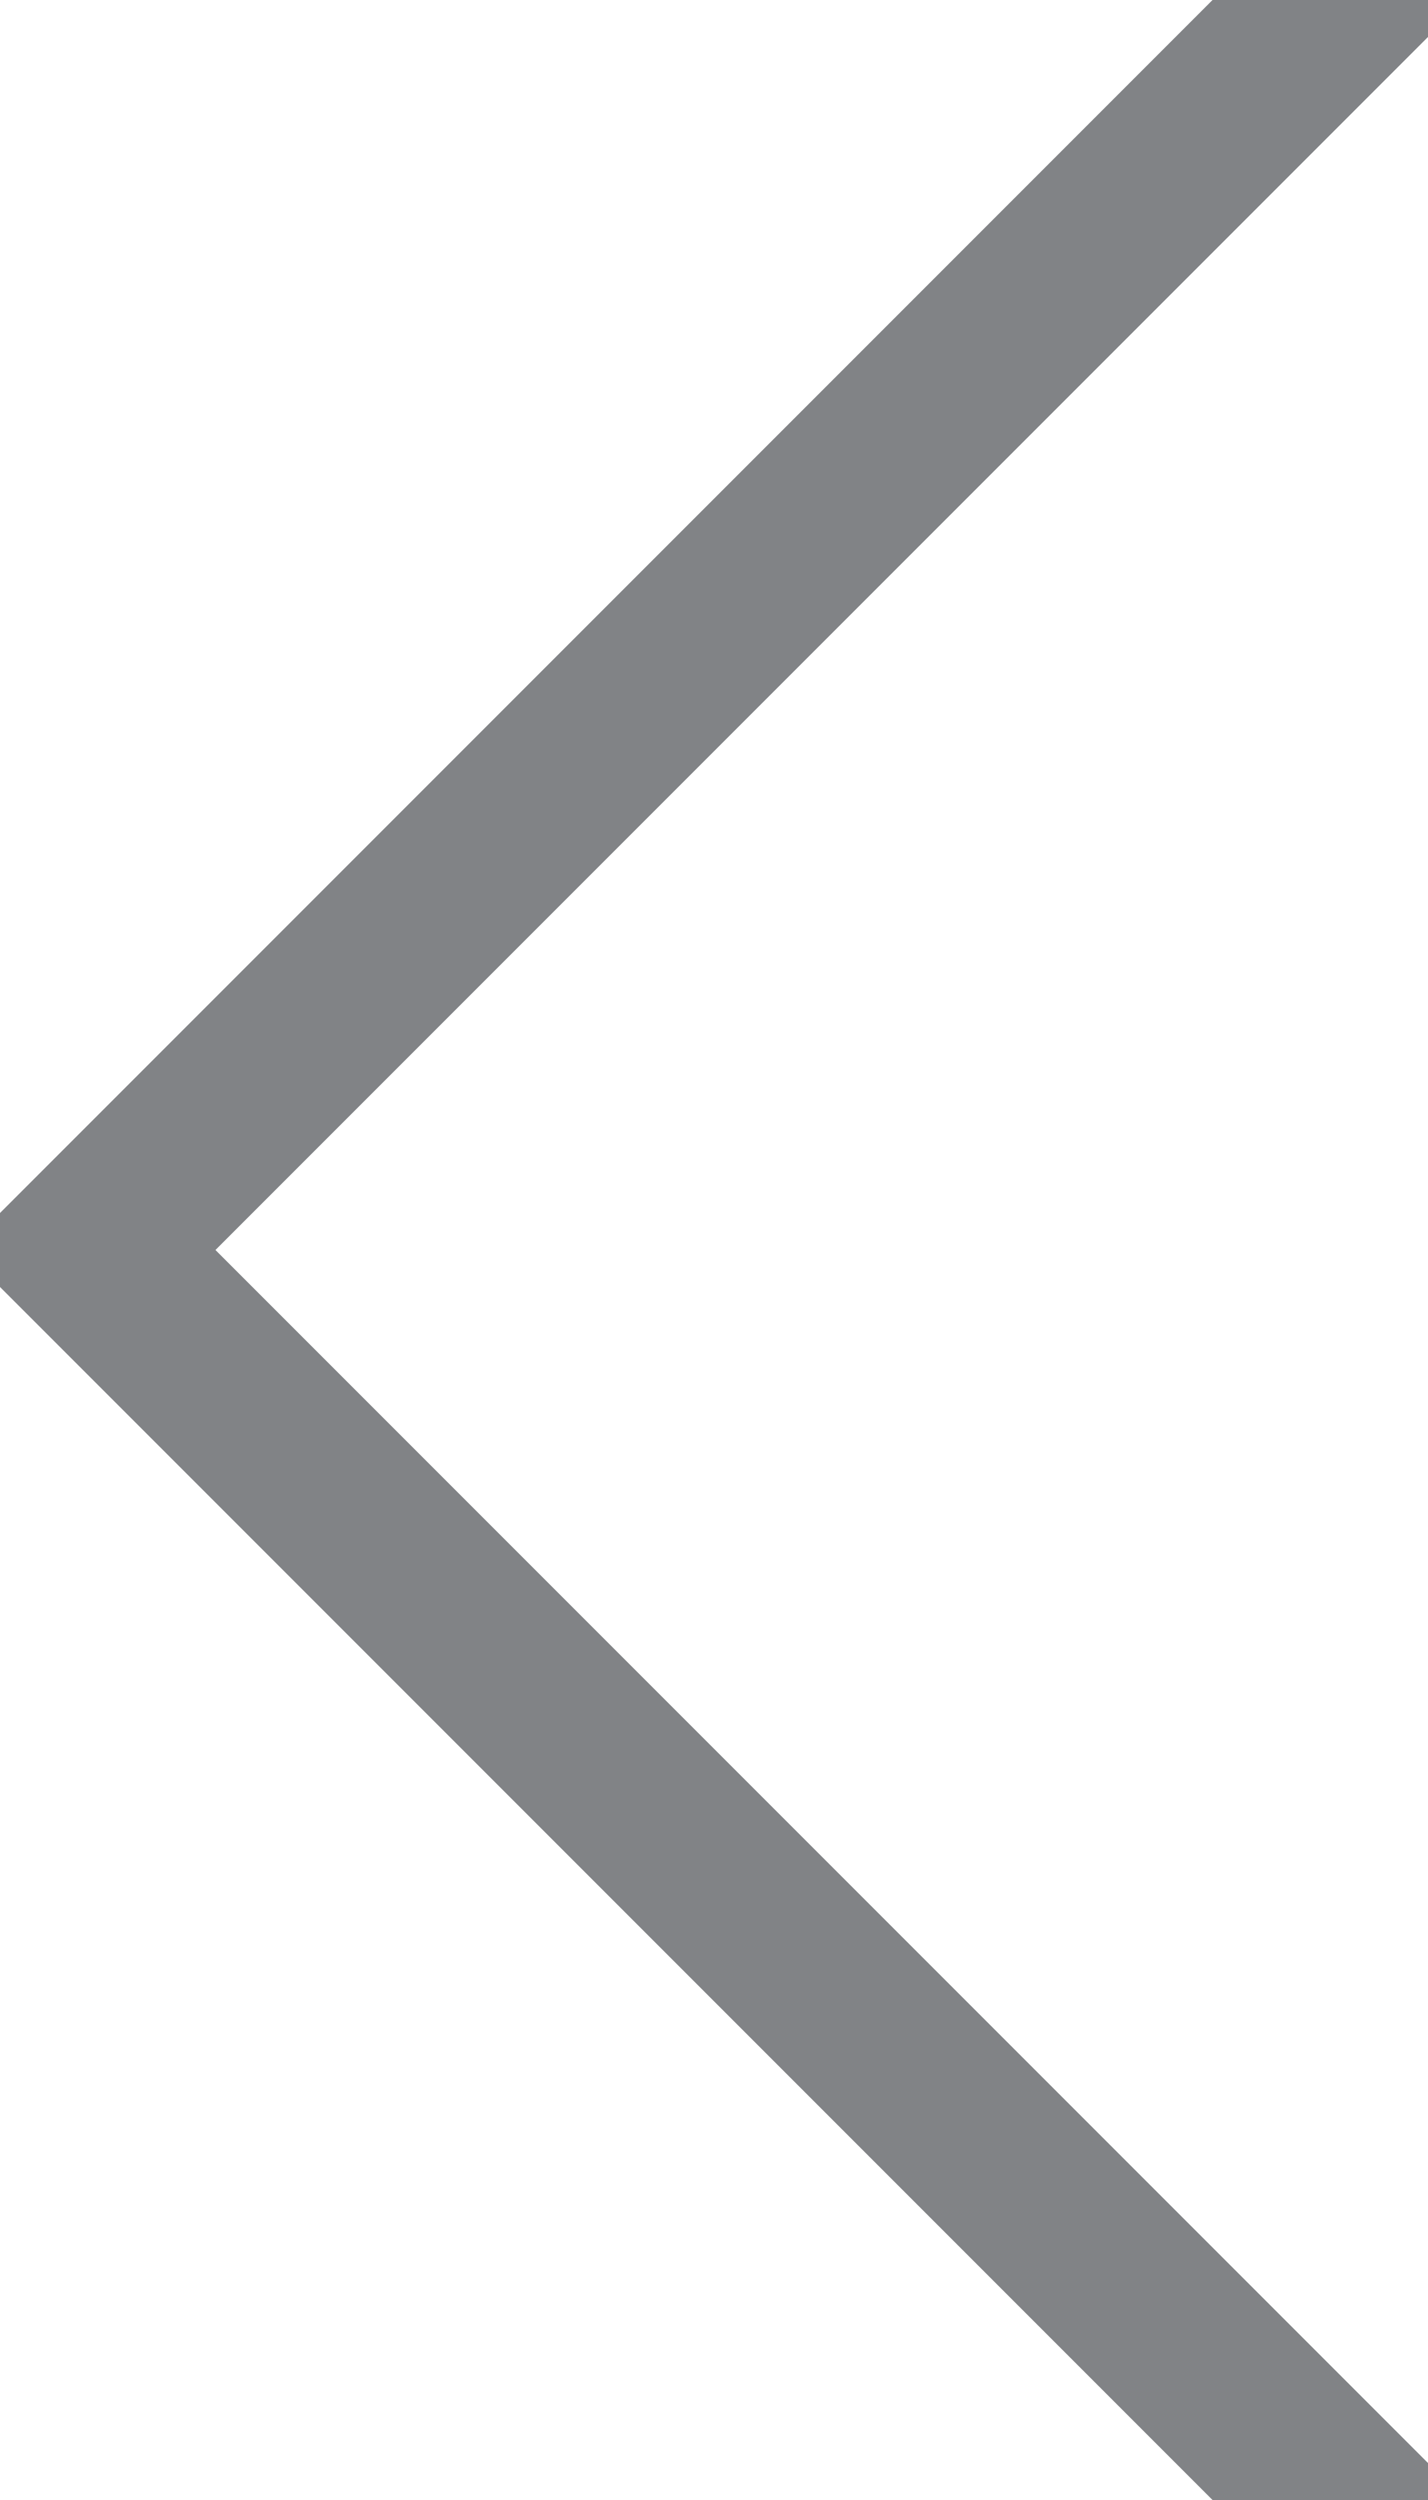 <svg width="8" height="14" viewBox="0 0 8 14" xmlns="http://www.w3.org/2000/svg"><title>Line</title><desc>Created with Sketch Beta.</desc><g fill="none" fill-rule="evenodd"><g stroke-linecap="square" stroke-opacity=".6" stroke="#2E3136"><g><g><path d="M7.5 0l-7 7 7 7"/></g></g></g></g></svg>